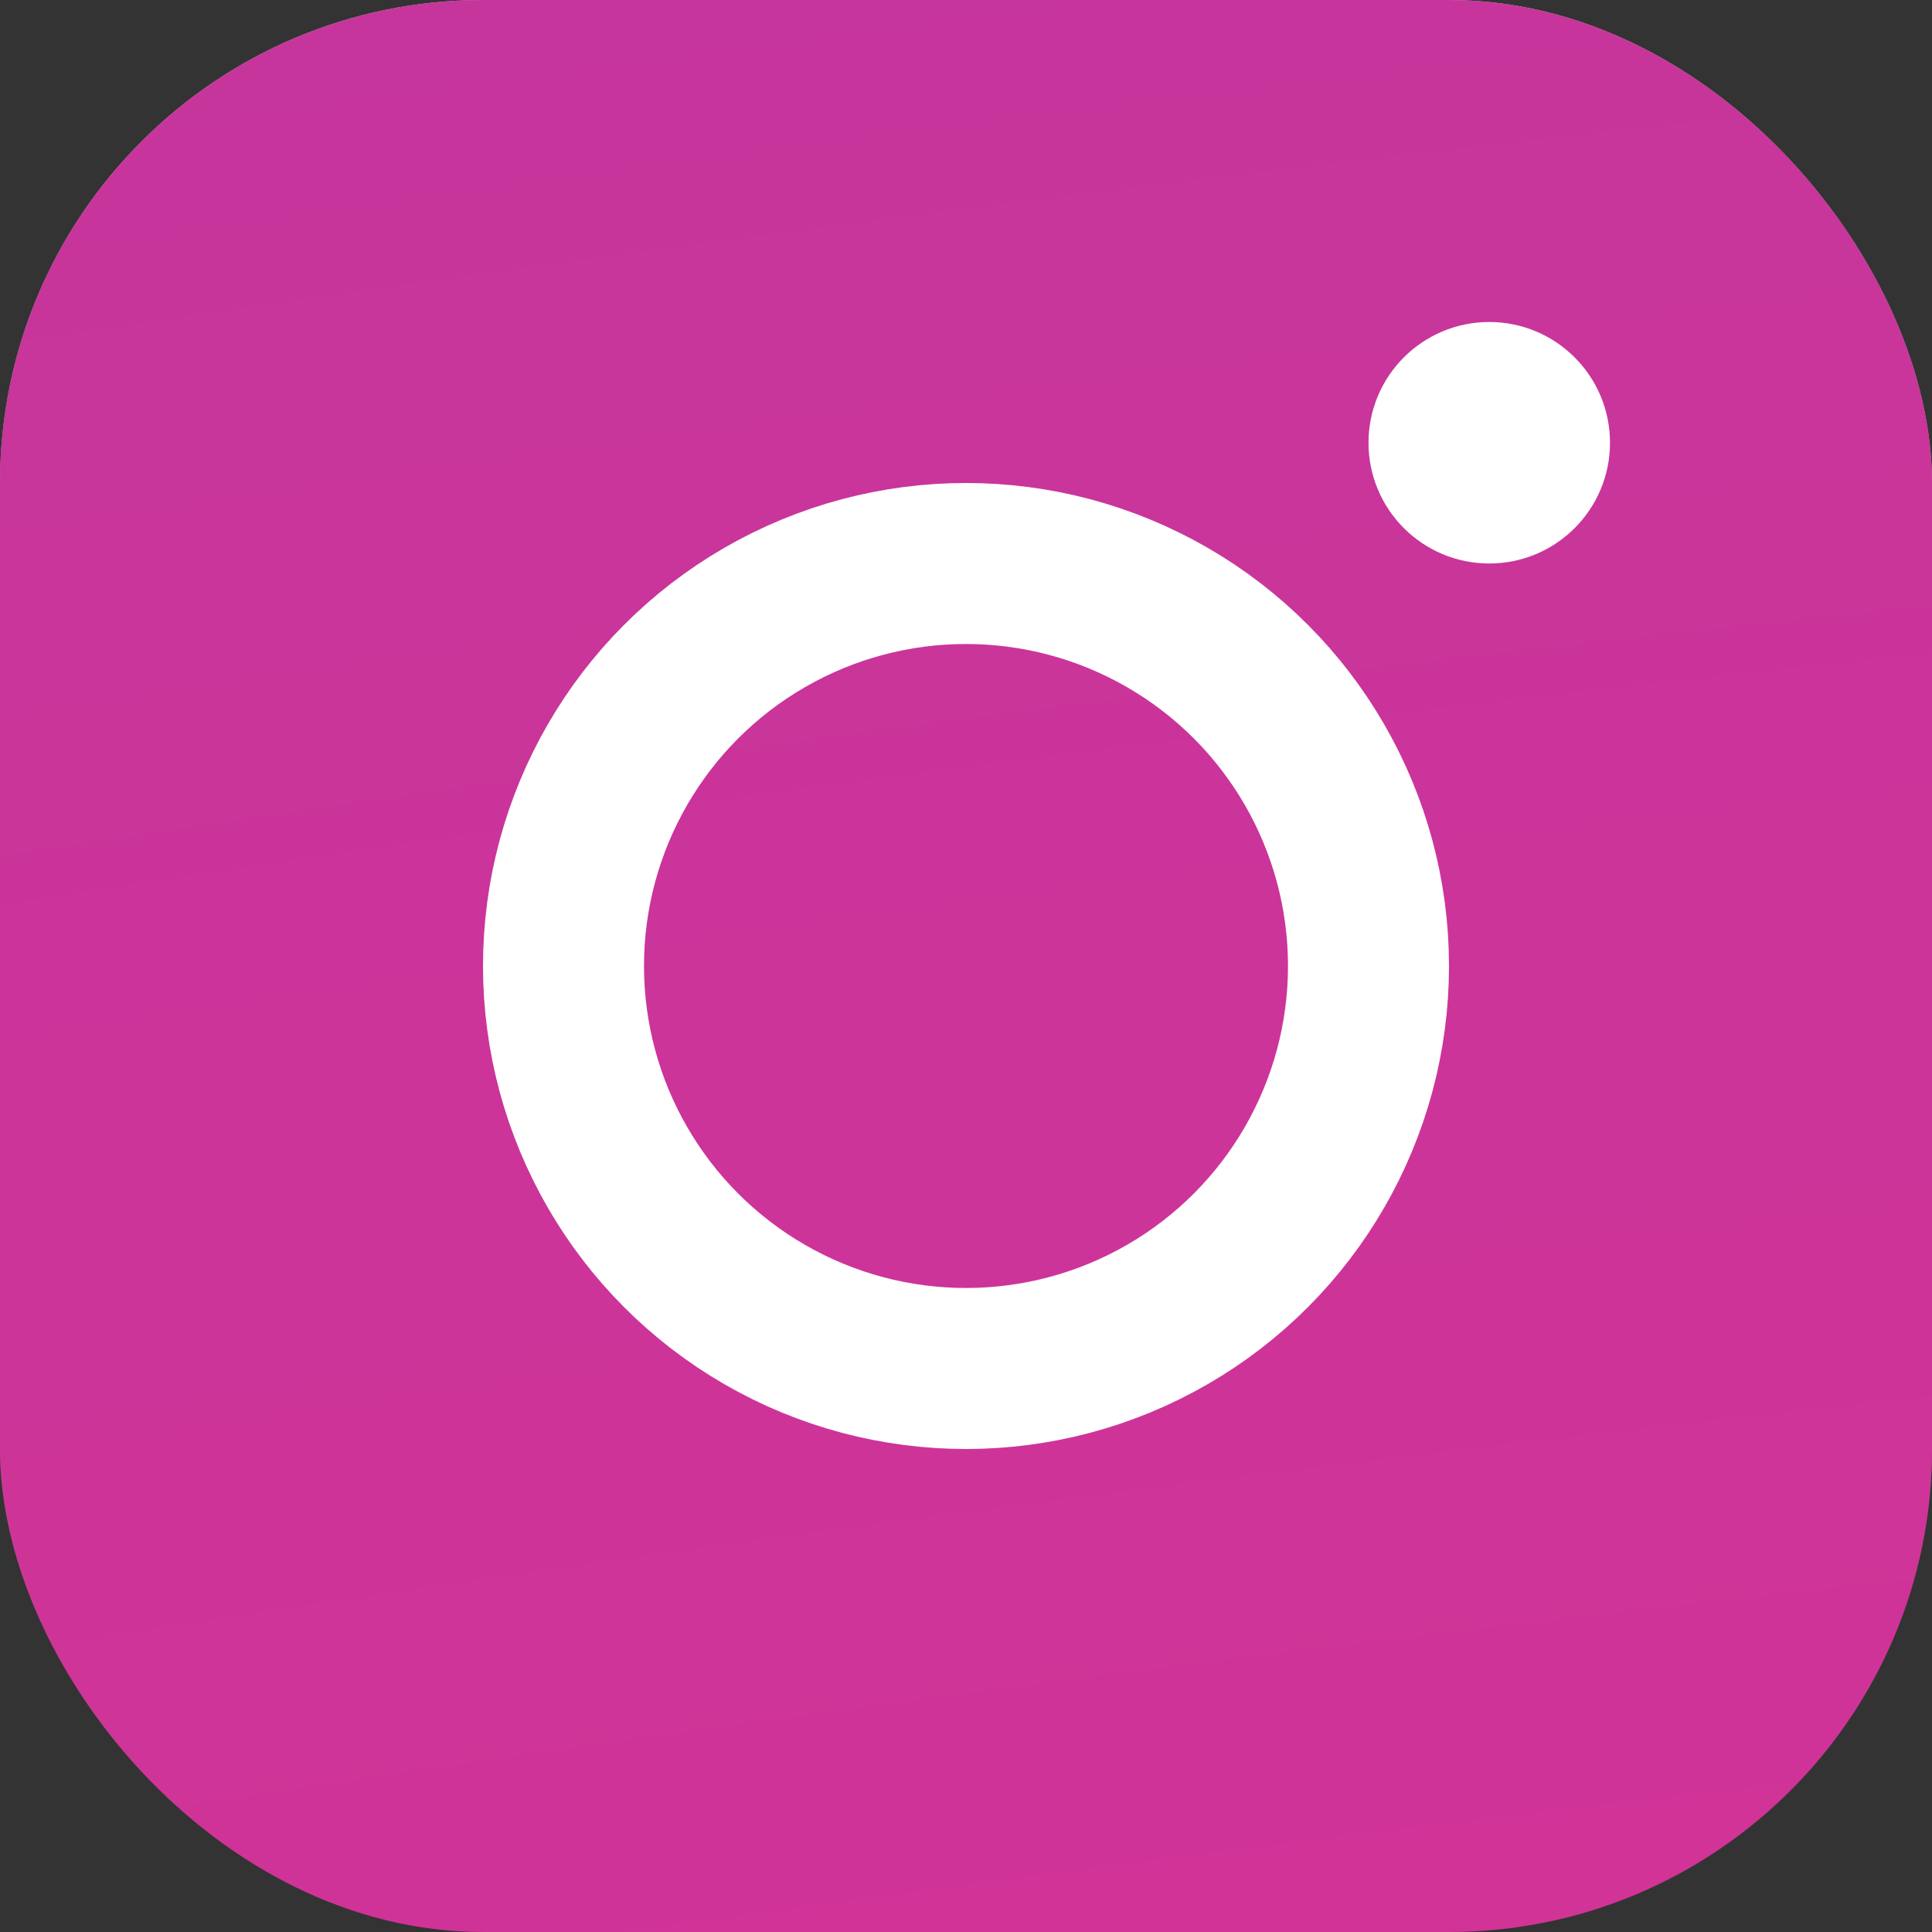 <svg width='24' height='24' viewBox='0 0 24 24' fill='none' xmlns='http://www.w3.org/2000/svg'>
    <rect x="0" y="0" width="24" height="24" fill="#333333" stroke="none"/>
    <rect width='24' height='24' rx='6' fill='url(#paint0_linear)'/>
    <rect width='24' height='24' rx='6' fill='url(#paint1_radial)'/>
    <circle cx='12' cy='12' r='5' stroke='white' stroke-width='2'/>
    <circle cx='18.5' cy='5.5' r='1.5' fill='white'/>
    <defs>
        <linearGradient id='paint0_linear' x1='12' y1='0' x2='12' y2='24' gradientUnits='userSpaceOnUse'>
            <stop stop-color='#C4C4C4'/>
            <stop offset='1' stop-color='#C4C4C4' stop-opacity='0'/>
        </linearGradient>
        <radialGradient id='paint1_radial' cx='0' cy='0' r='1'
                        gradientTransform='translate(3.583 24.083) scale(30.666)'>
            <stop stop-color='#FFB140'/>
            <stop offset='0.256' stop-color='#FF5445'/>
            <stop offset='0.599' stop-color='#FC2B82'/>
            <stop offset='1' stop-color='#8E40B7'/>
        </radialGradient>
    </defs>
</svg>
